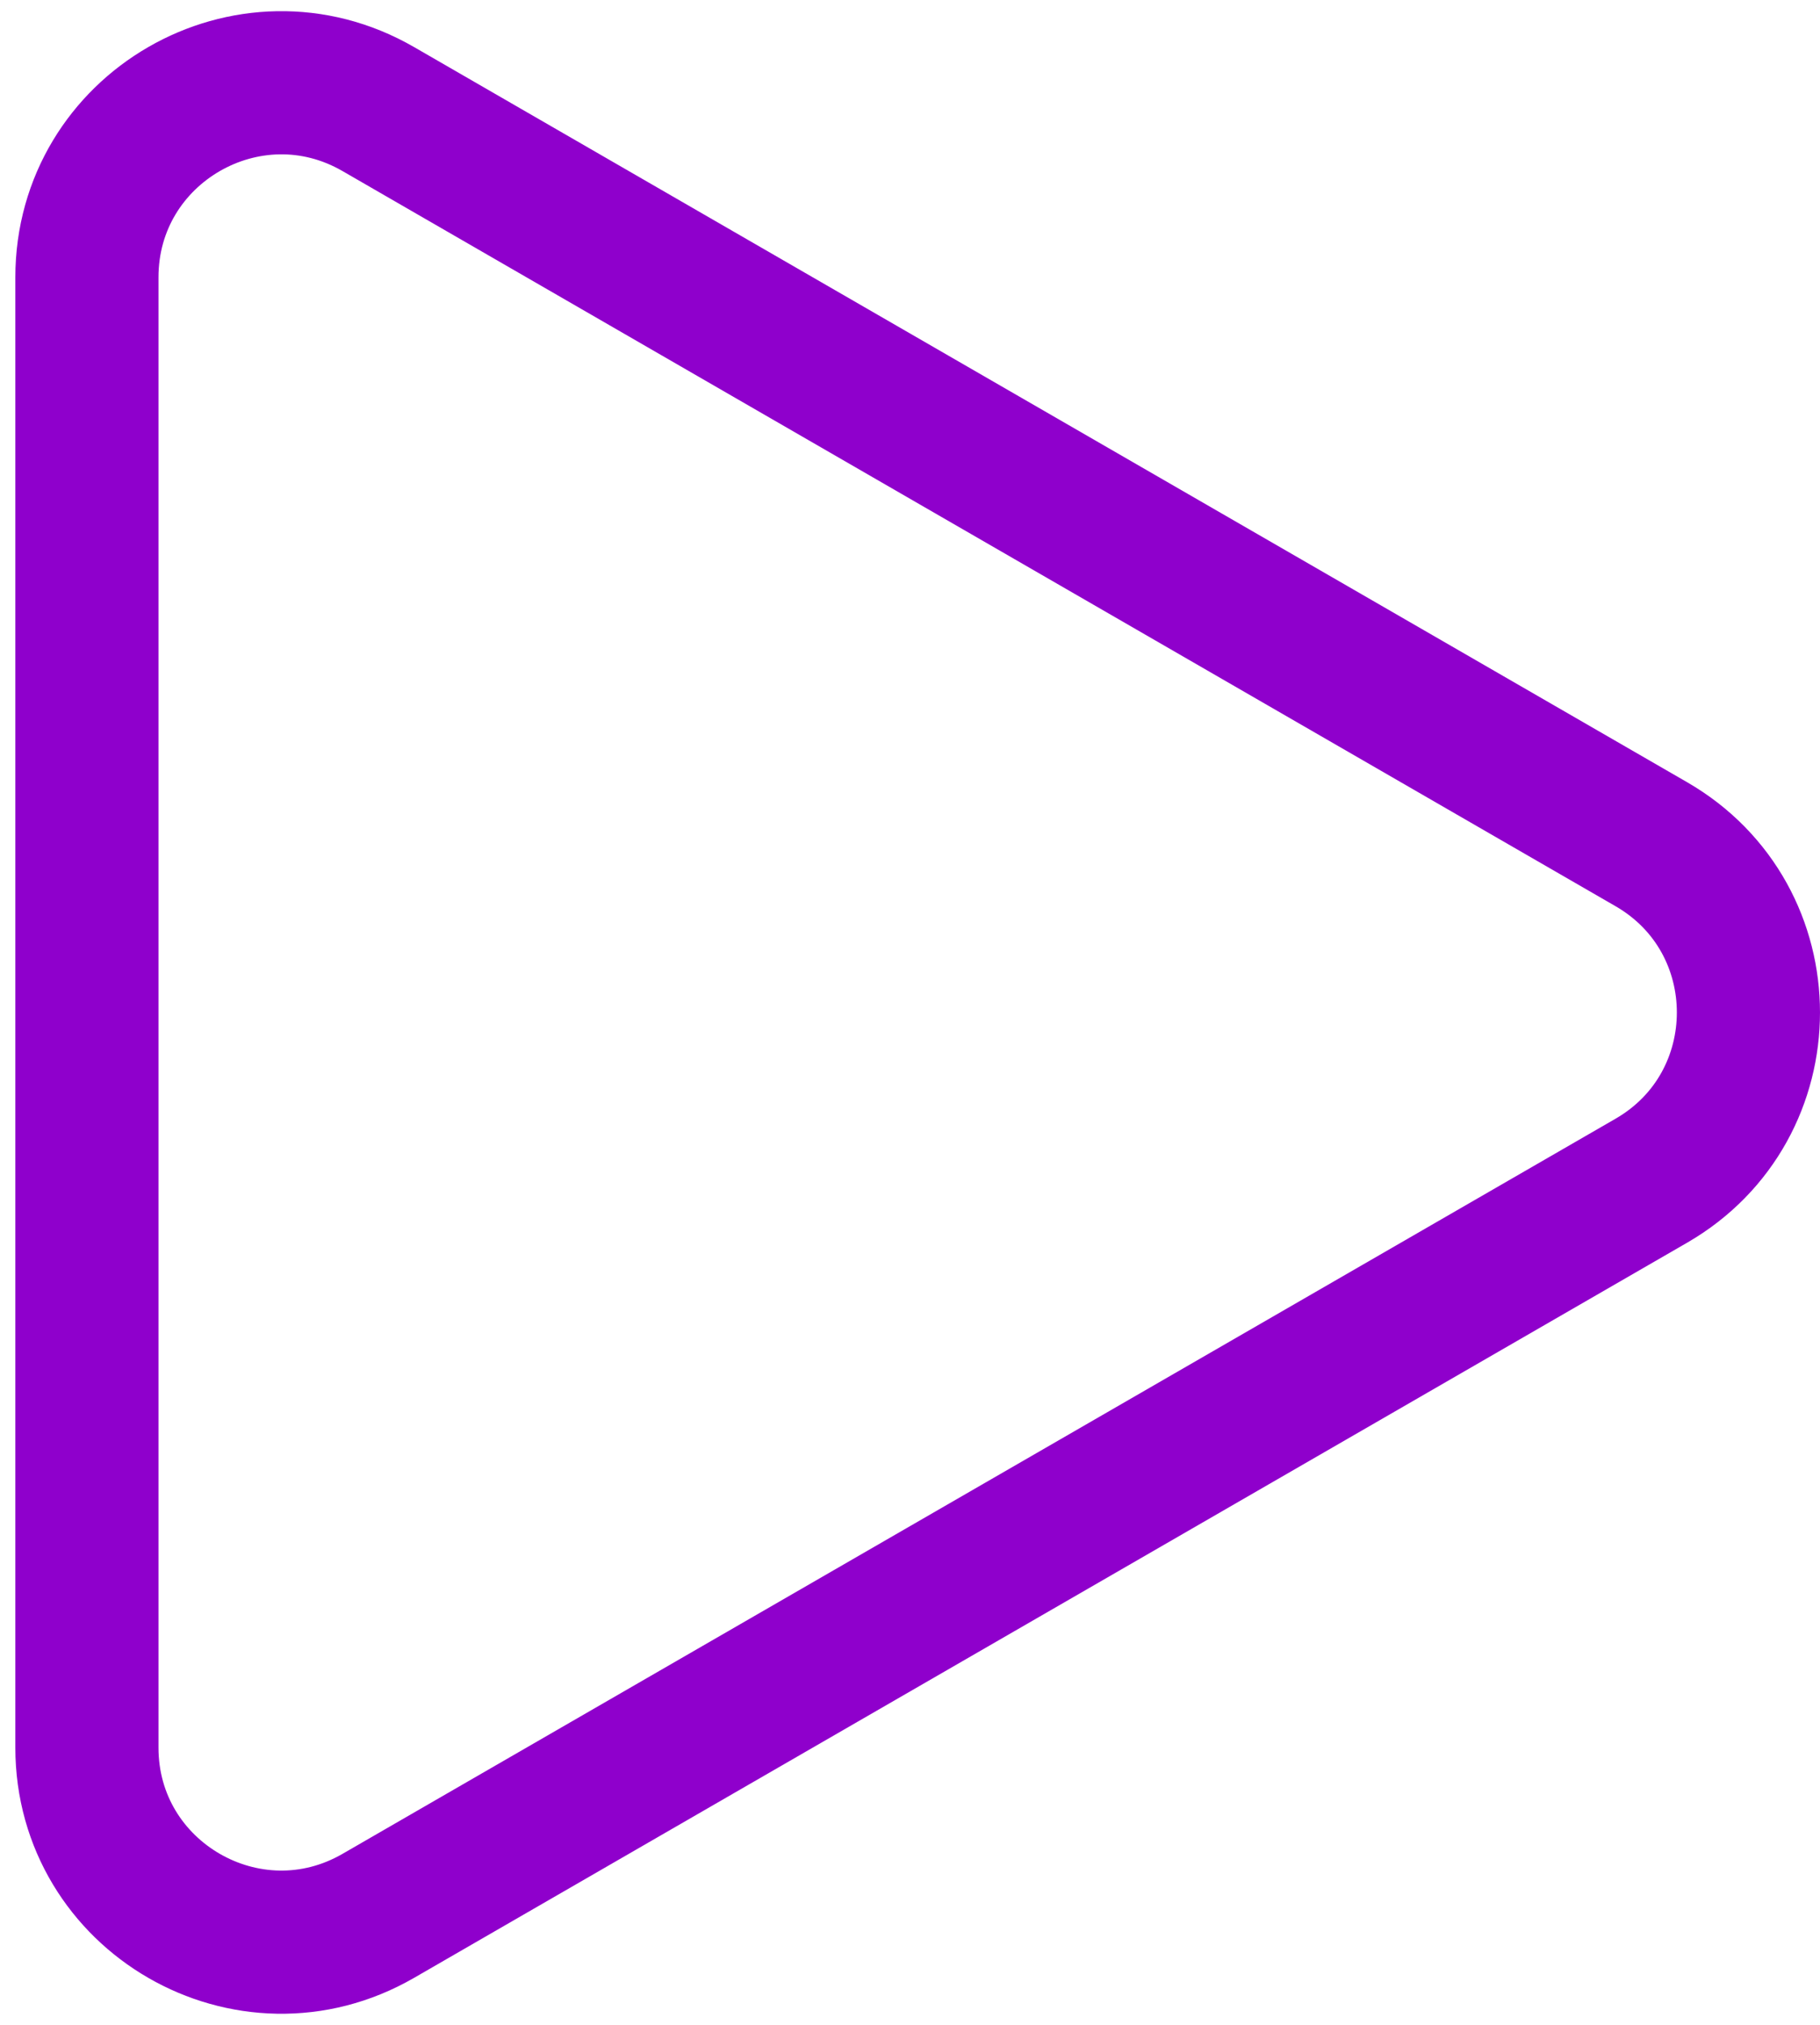 <svg width="89" height="99" viewBox="0 0 89 99" fill="none" xmlns="http://www.w3.org/2000/svg">
  <path d="M80.75 41.273C87.083 44.929 87.083 54.071 80.75 57.727L18.5 93.667C12.167 97.324 4.25 92.753 4.25 85.44L4.25 13.56C4.25 6.247 12.167 1.676 18.5 5.333L80.75 41.273Z" stroke="#8F00CC" stroke-width="7"/>
</svg>
